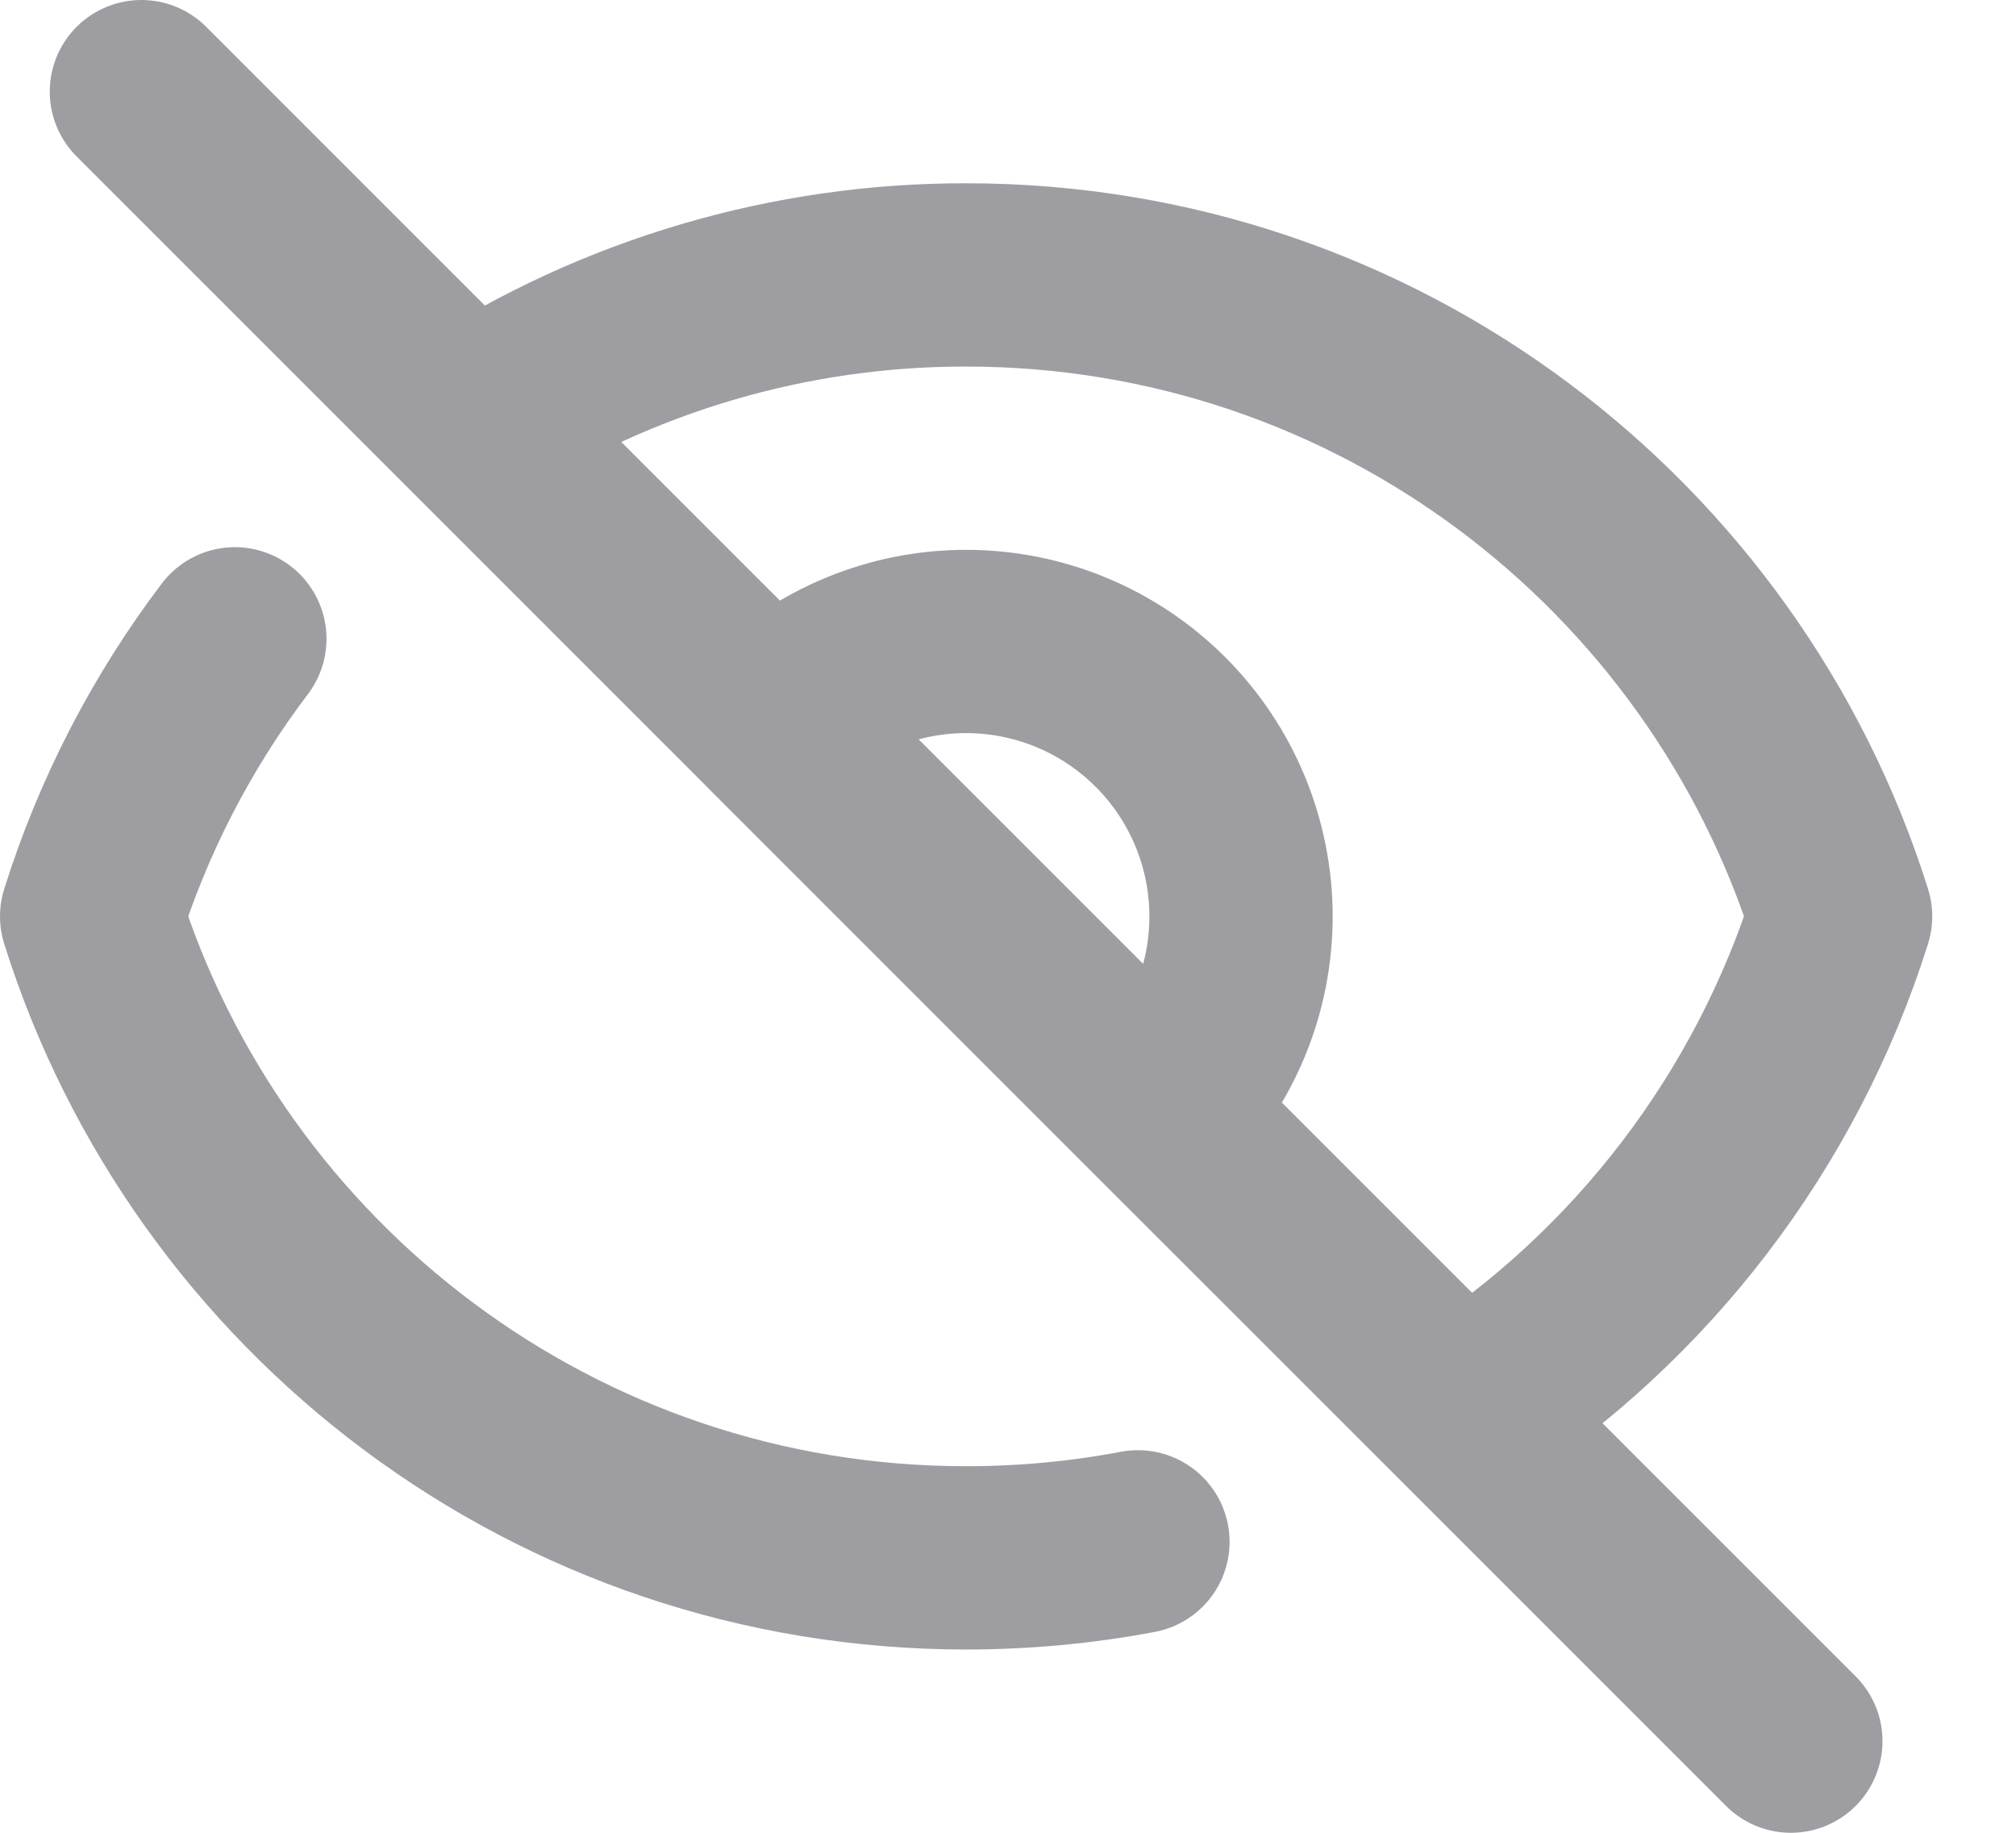 <svg width="22" height="20" viewBox="0 0 22 20" fill="none" xmlns="http://www.w3.org/2000/svg">
<path d="M12.418 16.825C11.8 16.942 11.172 17 10.543 17C6.065 17 2.275 14.057 1 10C1.343 8.908 1.872 7.883 2.563 6.971M8.421 7.879C8.984 7.316 9.747 7 10.543 7C11.338 7 12.101 7.316 12.664 7.879C13.227 8.442 13.543 9.205 13.543 10.001C13.543 10.796 13.227 11.559 12.664 12.122M8.421 7.879L12.664 12.122M8.421 7.879L12.663 12.12M12.664 12.122L15.955 15.412M8.423 7.88L5.133 4.59M5.133 4.59L1.543 1M5.133 4.59C6.745 3.55 8.624 2.997 10.543 3C15.021 3 18.811 5.943 20.086 10C19.382 12.23 17.92 14.145 15.954 15.411M5.133 4.59L15.954 15.411M15.954 15.411L19.543 19" stroke="#3F3F46" stroke-opacity="0.5" stroke-width="2" stroke-linecap="round" stroke-linejoin="round"/>
</svg>
